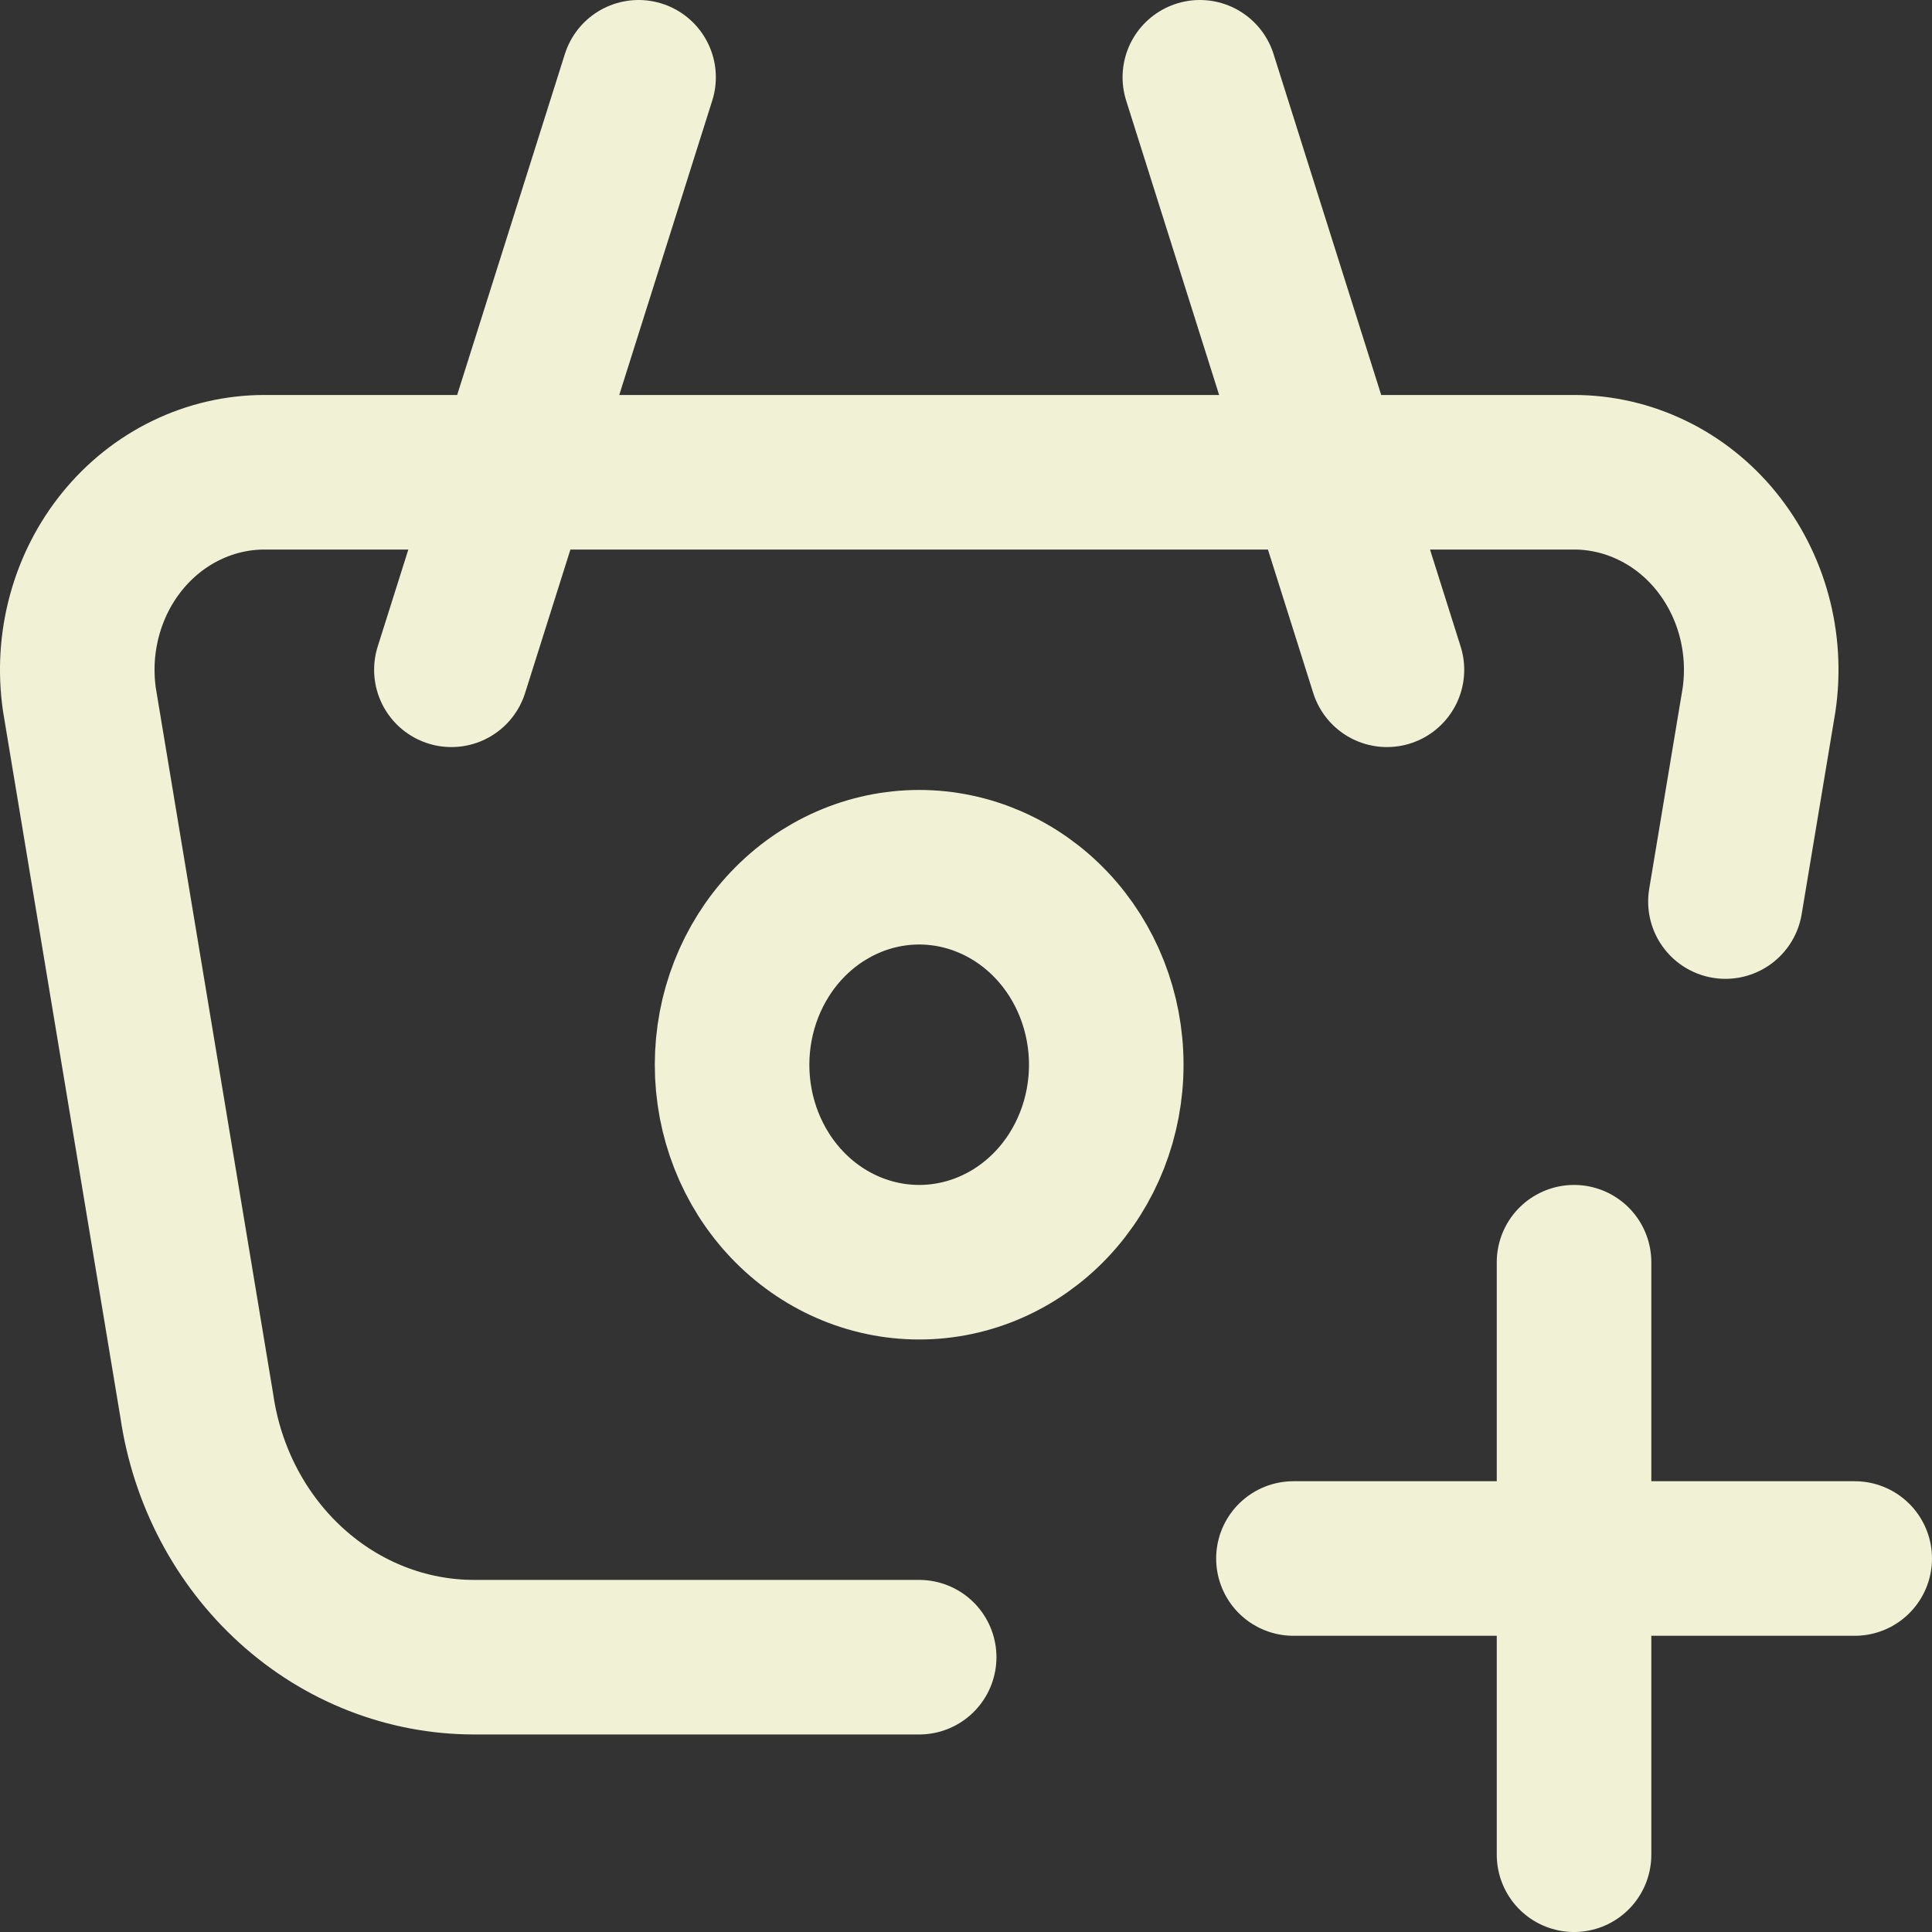 <svg width="25" height="25" viewBox="0 0 25 25" fill="none" xmlns="http://www.w3.org/2000/svg">
<rect x="0" y="0" width="25" height="25" fill="#333333" stroke="none"/>
<path d="M17.947 8.667L15.526 1M5.841 8.667L8.263 1M11.894 21.444H6.137C5.269 21.444 4.43 21.117 3.772 20.52C3.114 19.924 2.679 19.099 2.547 18.194L1.028 9.055C0.975 8.691 0.997 8.319 1.093 7.965C1.189 7.61 1.356 7.282 1.584 7.002C1.811 6.723 2.093 6.498 2.41 6.345C2.727 6.191 3.072 6.111 3.421 6.111H20.368C20.717 6.111 21.062 6.191 21.38 6.345C21.697 6.498 21.979 6.723 22.206 7.002C22.433 7.282 22.601 7.61 22.697 7.965C22.793 8.319 22.815 8.691 22.762 9.055L22.327 11.666" stroke="#F1F1D5" stroke-width="2" stroke-linecap="round" stroke-linejoin="round"/>
<path d="M16.737 20.167H24M20.368 16.333V24M9.473 13.778C9.473 14.456 9.728 15.106 10.182 15.585C10.636 16.064 11.252 16.333 11.894 16.333C12.536 16.333 13.152 16.064 13.606 15.585C14.06 15.106 14.315 14.456 14.315 13.778C14.315 13.1 14.06 12.45 13.606 11.971C13.152 11.492 12.536 11.222 11.894 11.222C11.252 11.222 10.636 11.492 10.182 11.971C9.728 12.45 9.473 13.1 9.473 13.778Z" stroke="#F1F1D5" stroke-width="2" stroke-linecap="round" stroke-linejoin="round"/>
</svg>
